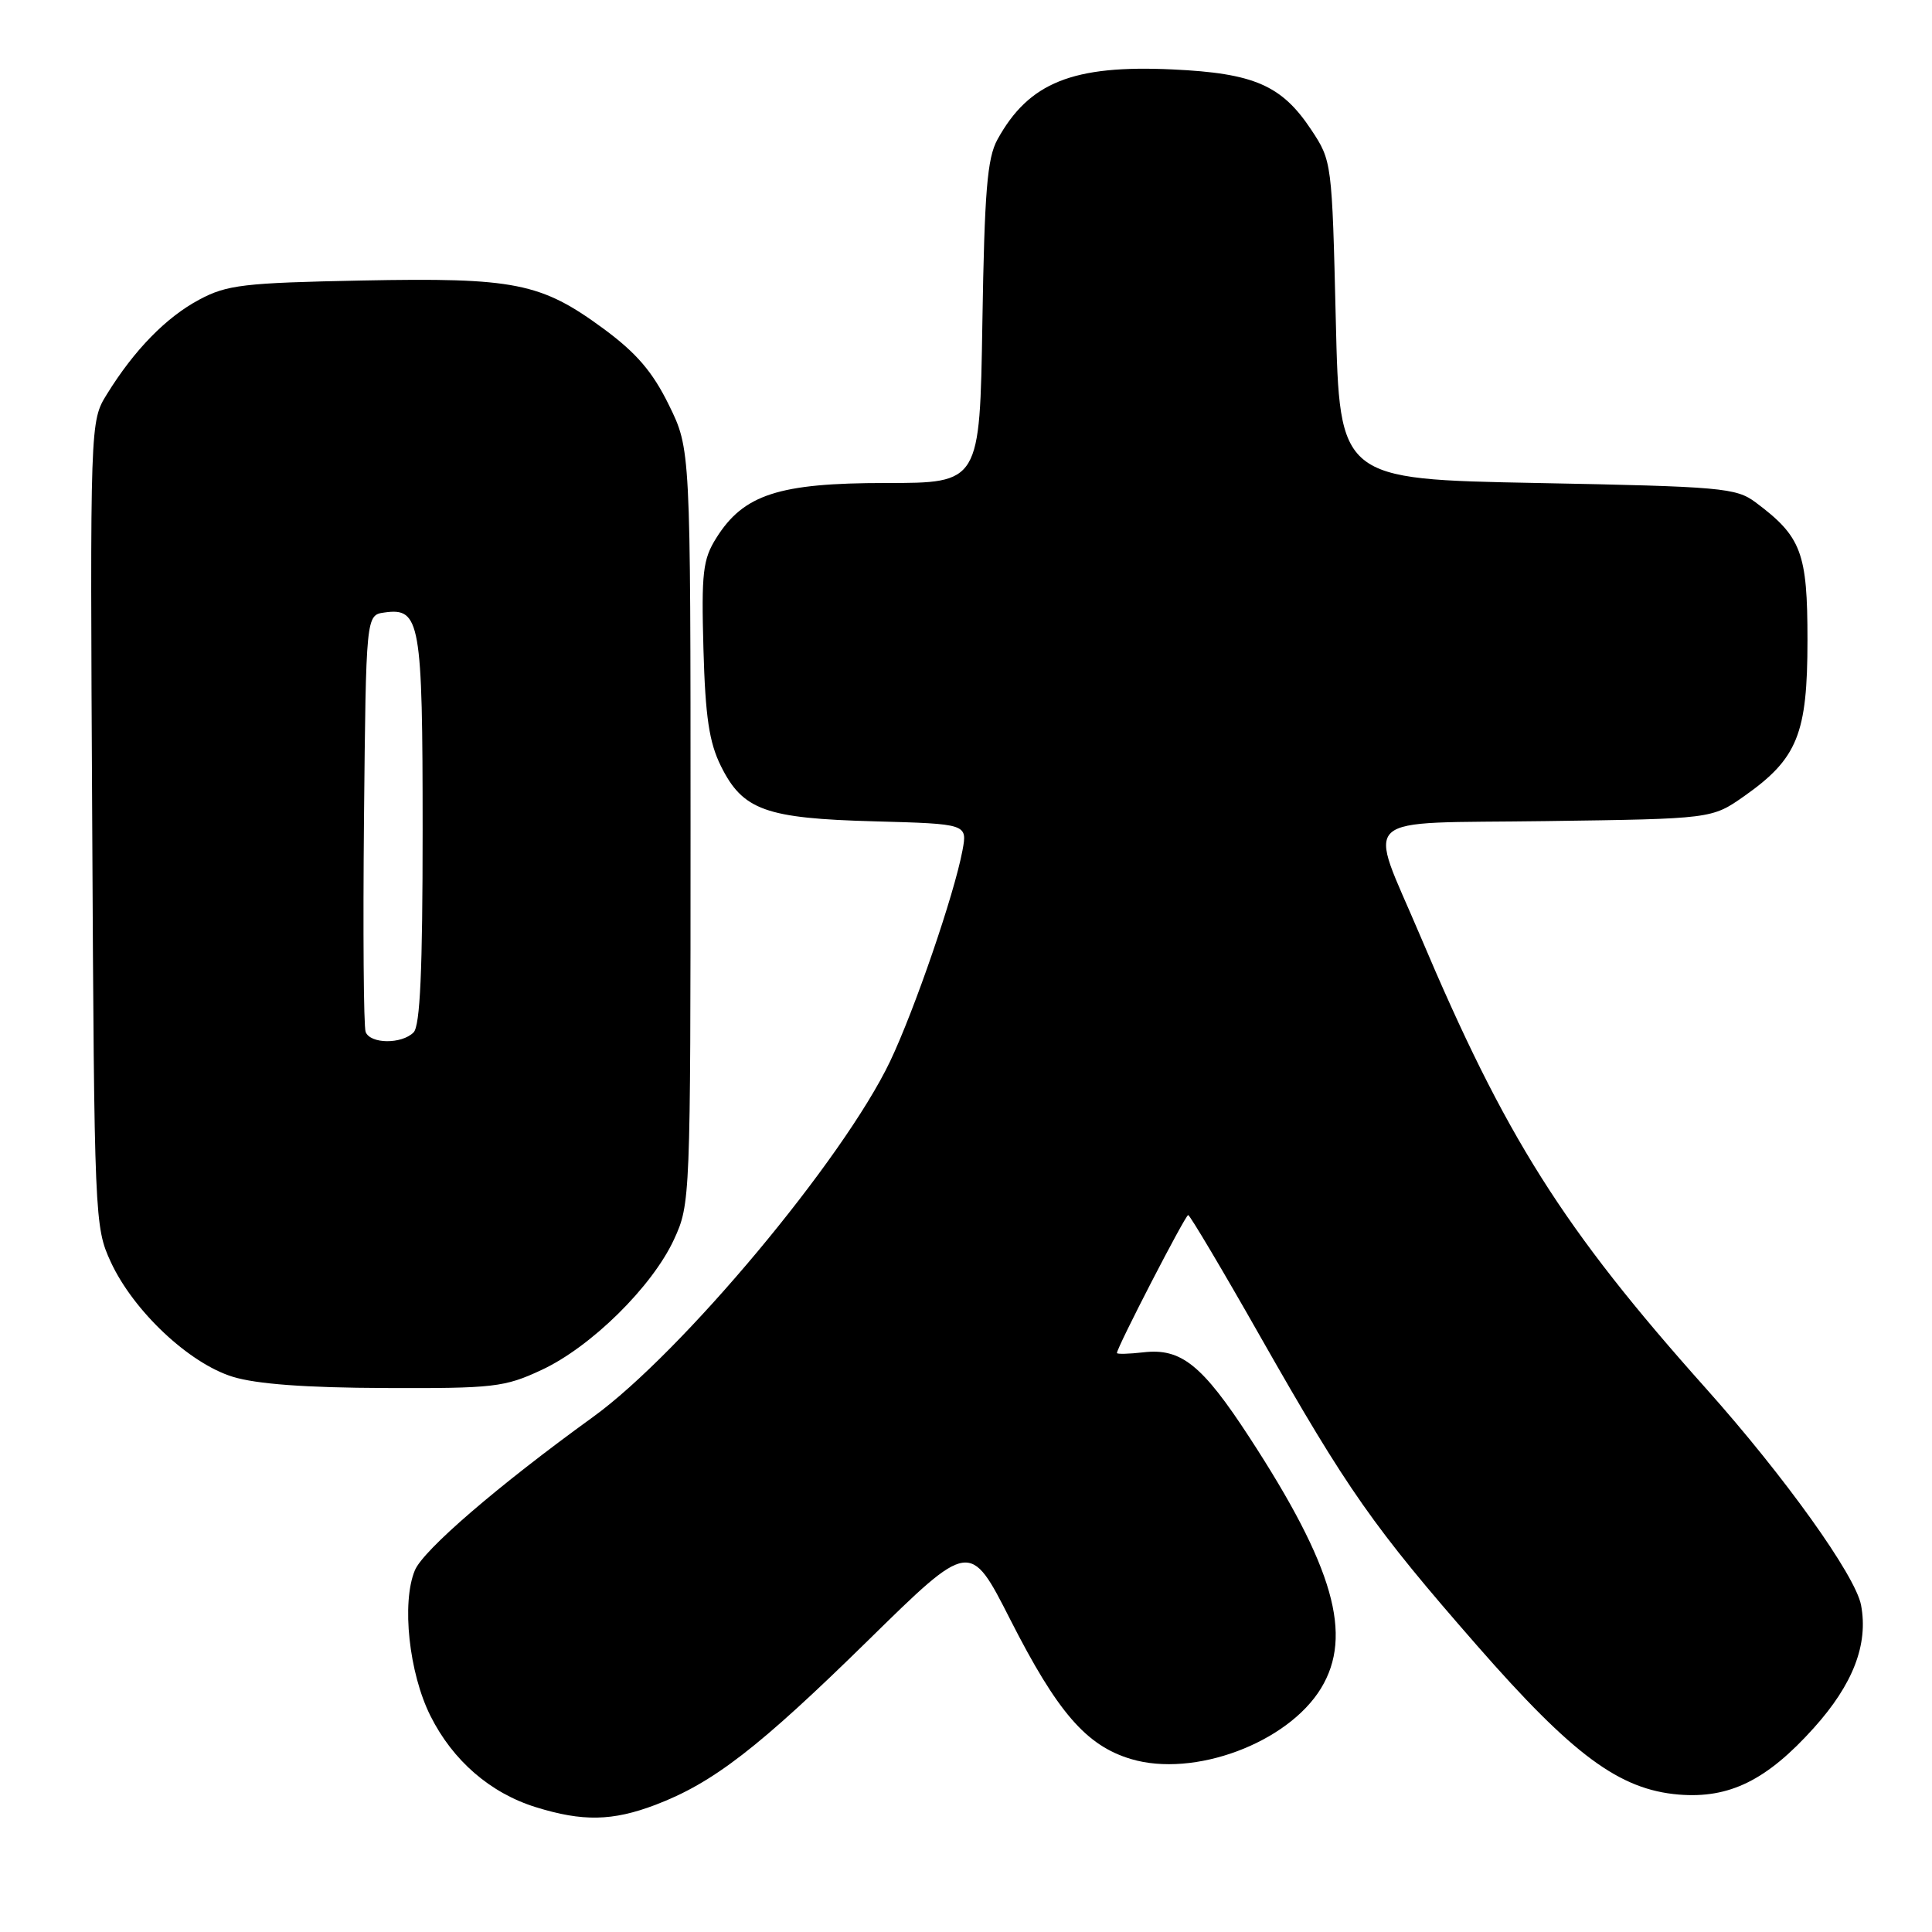 <?xml version="1.0" encoding="UTF-8" standalone="no"?>
<!DOCTYPE svg PUBLIC "-//W3C//DTD SVG 1.1//EN" "http://www.w3.org/Graphics/SVG/1.1/DTD/svg11.dtd" >
<svg xmlns="http://www.w3.org/2000/svg" xmlns:xlink="http://www.w3.org/1999/xlink" version="1.1" viewBox="0 0 256 256">
 <g >
 <path fill="currentColor"
d=" M 86.83 239.16 C 94.50 236.24 100.52 231.59 115.02 217.37 C 128.53 204.11 128.53 204.11 133.85 214.57 C 140.11 226.89 143.93 231.30 149.86 233.08 C 158.21 235.58 170.61 230.96 175.04 223.71 C 179.32 216.68 176.73 207.60 165.55 190.45 C 159.29 180.84 156.50 178.61 151.51 179.19 C 149.58 179.41 148.00 179.45 148.00 179.28 C 148.00 178.54 157.06 161.00 157.44 161.00 C 157.66 161.00 162.01 168.31 167.08 177.25 C 178.58 197.48 182.00 202.36 195.72 218.05 C 208.45 232.60 214.58 237.13 222.44 237.79 C 229.15 238.34 234.11 235.90 240.35 228.95 C 245.54 223.18 247.58 217.89 246.60 212.69 C 245.87 208.78 236.49 195.67 226.07 184.00 C 207.08 162.74 199.46 150.66 188.18 123.98 C 181.20 107.47 179.35 109.16 204.82 108.80 C 226.83 108.50 226.83 108.50 231.12 105.49 C 238.18 100.52 239.50 97.26 239.50 84.82 C 239.50 73.22 238.71 71.11 232.62 66.56 C 230.04 64.64 228.13 64.47 203.68 64.00 C 177.50 63.50 177.50 63.50 177.00 42.42 C 176.50 21.49 176.48 21.32 173.75 17.20 C 169.84 11.30 166.18 9.70 155.36 9.20 C 142.16 8.58 136.32 10.92 132.16 18.50 C 130.81 20.96 130.45 25.36 130.17 42.75 C 129.83 64.00 129.83 64.00 117.37 64.00 C 103.20 64.00 98.53 65.51 94.91 71.29 C 93.13 74.12 92.93 75.87 93.21 86.00 C 93.46 94.99 93.97 98.37 95.52 101.50 C 98.42 107.36 101.44 108.44 115.85 108.83 C 128.19 109.17 128.19 109.17 127.53 112.70 C 126.44 118.52 121.17 133.86 117.94 140.64 C 111.73 153.64 90.33 179.26 78.56 187.77 C 65.99 196.86 56.08 205.39 54.97 208.08 C 53.19 212.36 54.19 221.69 57.04 227.37 C 60.00 233.29 64.97 237.59 71.00 239.46 C 77.21 241.39 81.15 241.31 86.83 239.16 Z  M 71.75 181.53 C 78.30 178.49 86.43 170.48 89.31 164.23 C 91.47 159.56 91.50 158.81 91.50 109.50 C 91.50 59.50 91.50 59.50 88.63 53.66 C 86.47 49.26 84.34 46.78 79.99 43.57 C 71.68 37.46 68.25 36.77 47.91 37.17 C 32.31 37.48 30.07 37.74 26.41 39.70 C 22.03 42.03 17.78 46.38 14.17 52.23 C 11.93 55.84 11.93 55.84 12.22 109.17 C 12.49 161.56 12.54 162.58 14.68 167.22 C 17.68 173.71 25.04 180.64 30.84 182.43 C 33.99 183.40 40.52 183.88 51.00 183.92 C 65.41 183.98 66.87 183.81 71.75 181.53 Z  M 48.45 136.74 C 48.18 136.04 48.09 123.33 48.23 108.49 C 48.50 81.50 48.50 81.50 50.94 81.16 C 55.68 80.49 56.00 82.32 56.00 109.99 C 56.00 128.58 55.67 135.93 54.80 136.80 C 53.22 138.38 49.07 138.34 48.45 136.74 Z "/>
</g>
</svg>